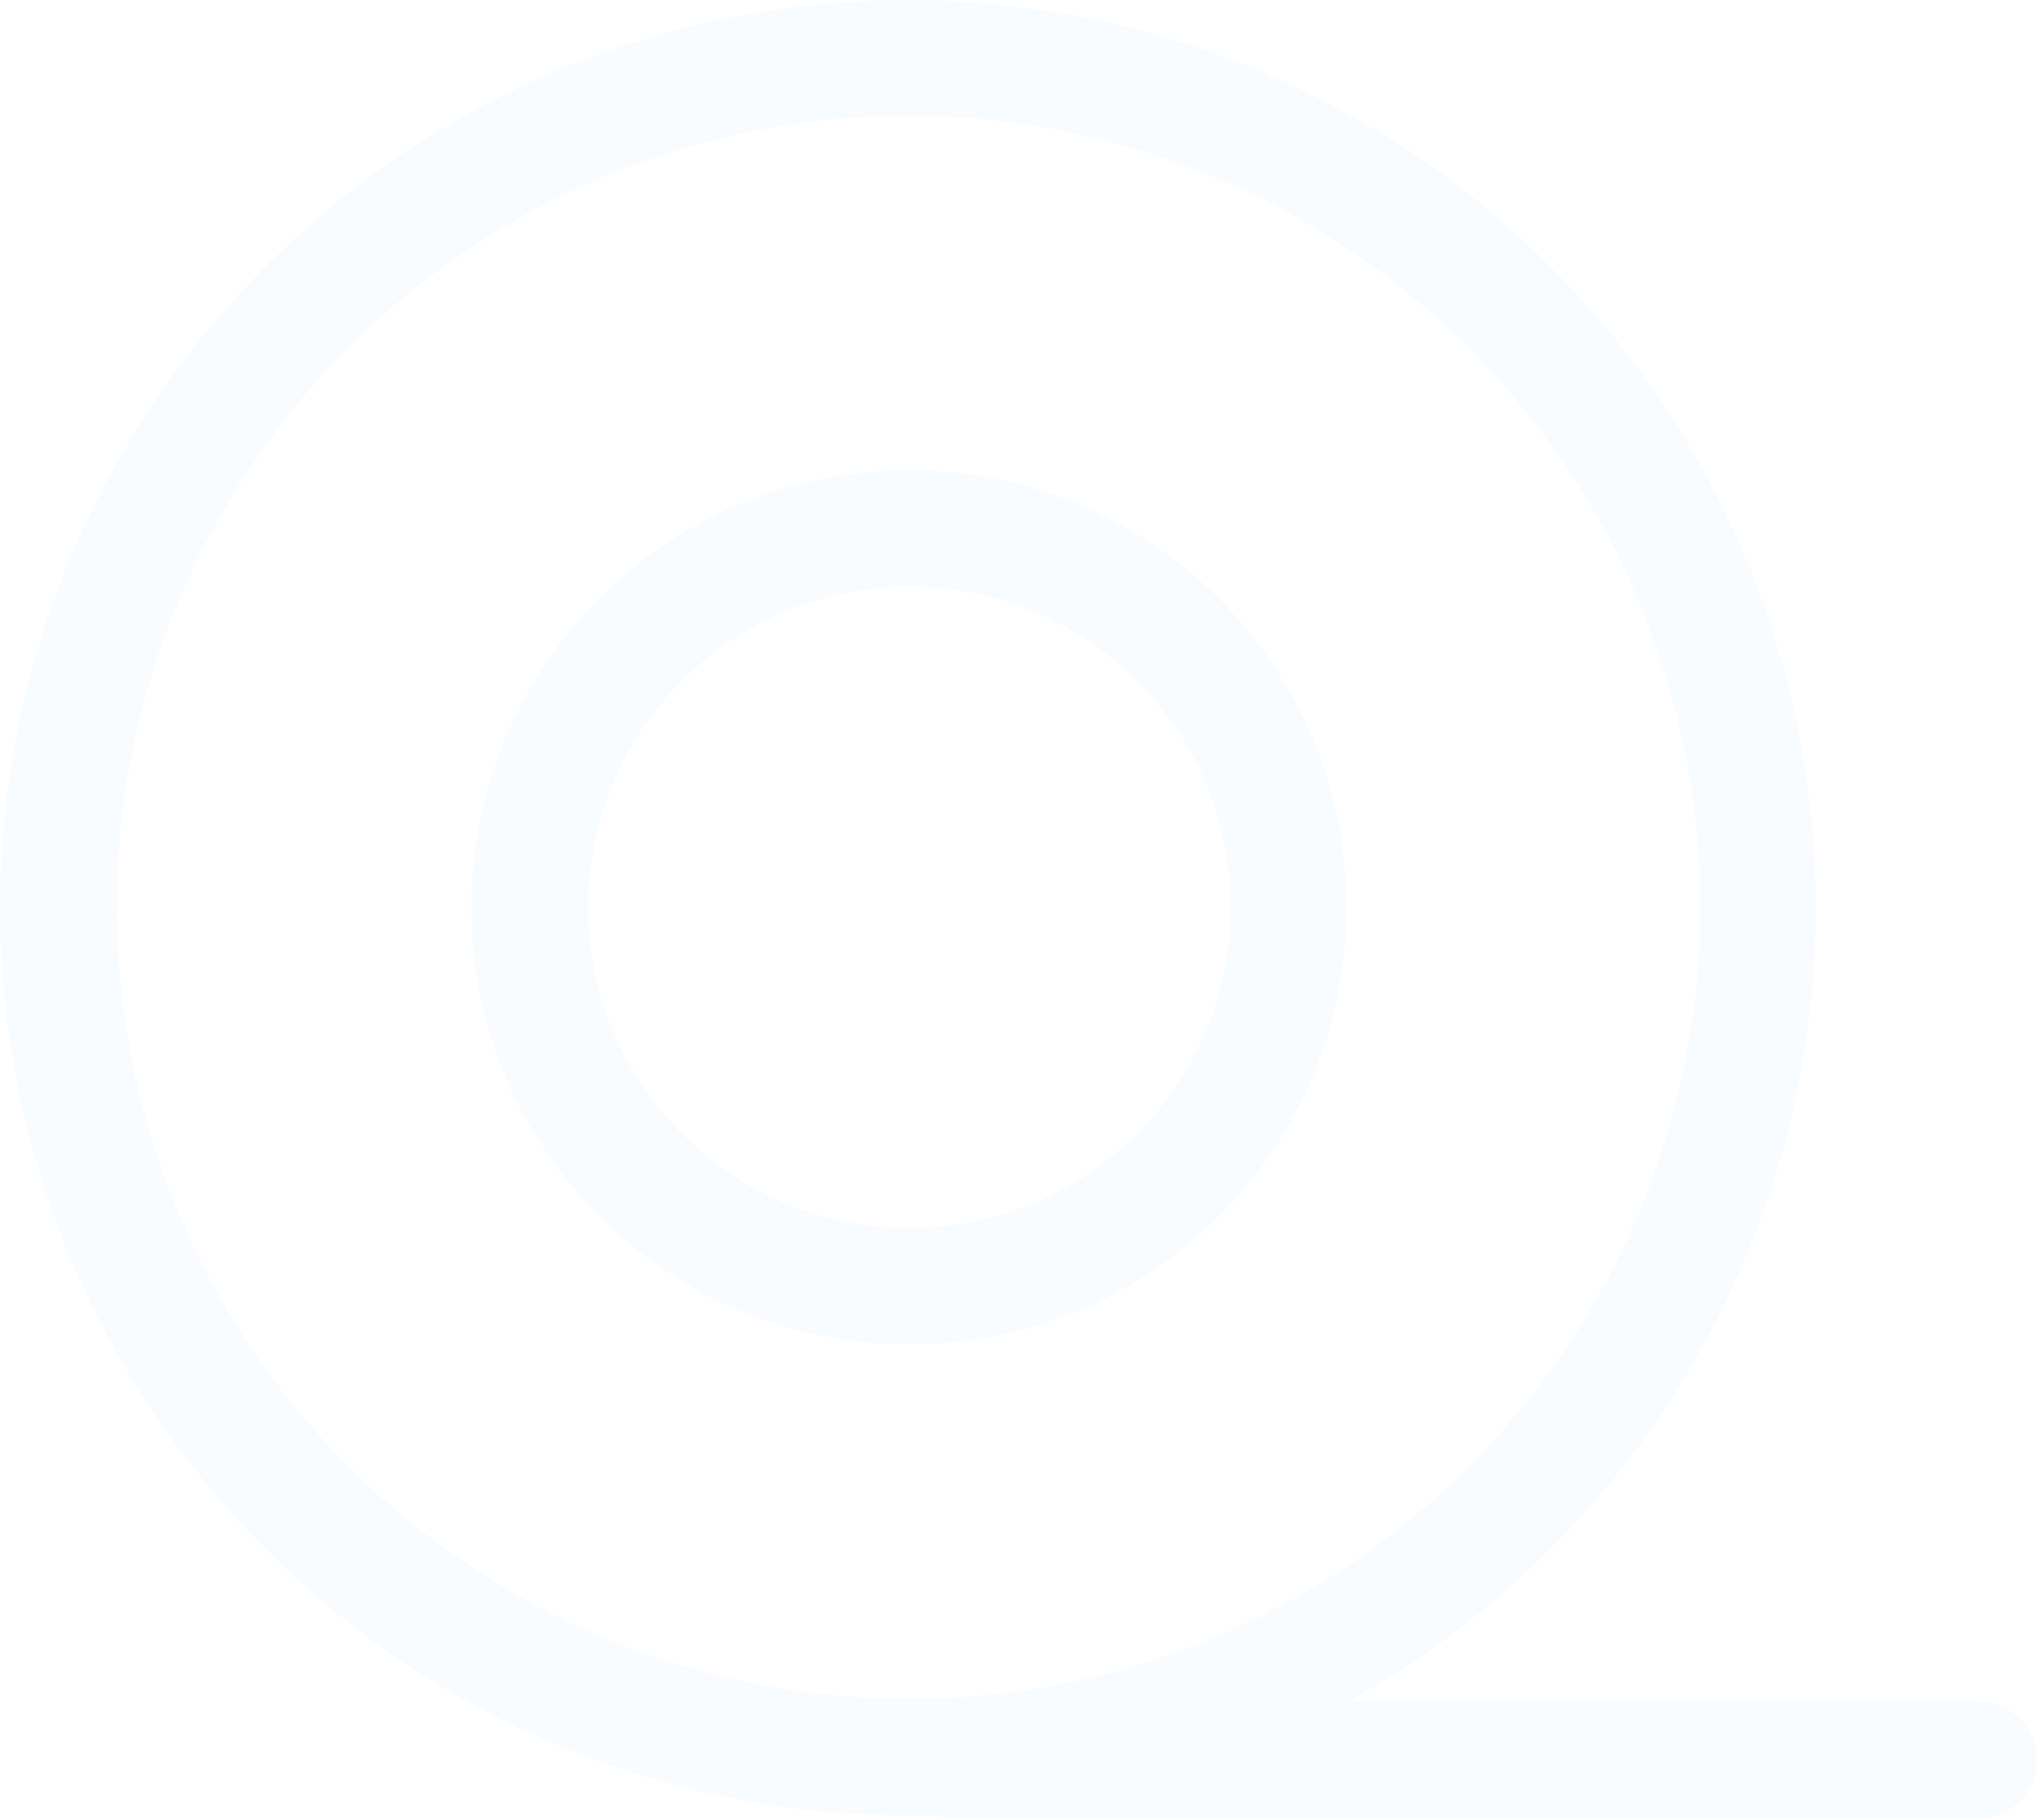<svg width="254" height="227" viewBox="0 0 254 227" fill="none" xmlns="http://www.w3.org/2000/svg">
<path d="M152.121 151.544C162.288 141.295 167.973 127.433 167.935 112.998C167.894 98.562 162.131 84.732 151.91 74.539C141.688 64.346 127.841 58.623 113.406 58.626H113.173C93.693 58.666 75.715 69.097 66.013 85.987C56.309 102.878 56.353 123.663 66.128 140.512C75.904 157.362 93.925 167.715 113.406 167.673H113.639H113.637C128.105 167.652 141.962 161.845 152.121 151.546L152.121 151.544ZM113.404 153.115H113.406C102.804 153.14 92.629 148.951 85.118 141.472C77.605 133.991 73.373 123.835 73.349 113.235C73.327 102.636 77.516 92.461 84.994 84.948C92.473 77.437 102.63 73.203 113.231 73.18H113.406C127.685 73.148 140.895 80.738 148.061 93.088C155.229 105.438 155.262 120.675 148.149 133.056C141.037 145.438 127.859 153.085 113.58 153.116L113.404 153.115Z" fill="#7AC6F4" fill-opacity="0.05"/>
<path d="M246.729 212.124H168.277C192.343 198.728 210.701 177.015 219.91 151.055C229.119 125.094 228.546 96.671 218.3 71.1C208.053 45.531 188.838 24.576 164.248 12.158C139.662 -0.26 111.393 -3.289 84.731 3.641C58.069 10.572 34.854 26.982 19.425 49.8C3.997 72.619 -2.582 100.28 0.918 127.602C4.421 154.924 17.764 180.032 38.447 198.22C59.133 216.41 85.739 226.435 113.281 226.417H116.542C117.218 226.638 117.925 226.754 118.638 226.766H246.722C250.743 226.766 254 223.509 254 219.488C254 215.47 250.743 212.211 246.722 212.211L246.729 212.124ZM14.575 113.149C14.575 86.969 24.976 61.861 43.486 43.347C61.999 24.834 87.107 14.436 113.288 14.436C139.468 14.436 164.576 24.834 183.09 43.347C201.603 61.859 212.003 86.968 212.003 113.149C212.003 139.331 201.603 164.437 183.09 182.951C164.578 201.464 139.47 211.862 113.288 211.862C87.118 211.832 62.029 201.423 43.523 182.916C25.018 164.412 14.607 139.32 14.577 113.151L14.575 113.149Z" fill="#7AC6F4" fill-opacity="0.05"/>
</svg>
